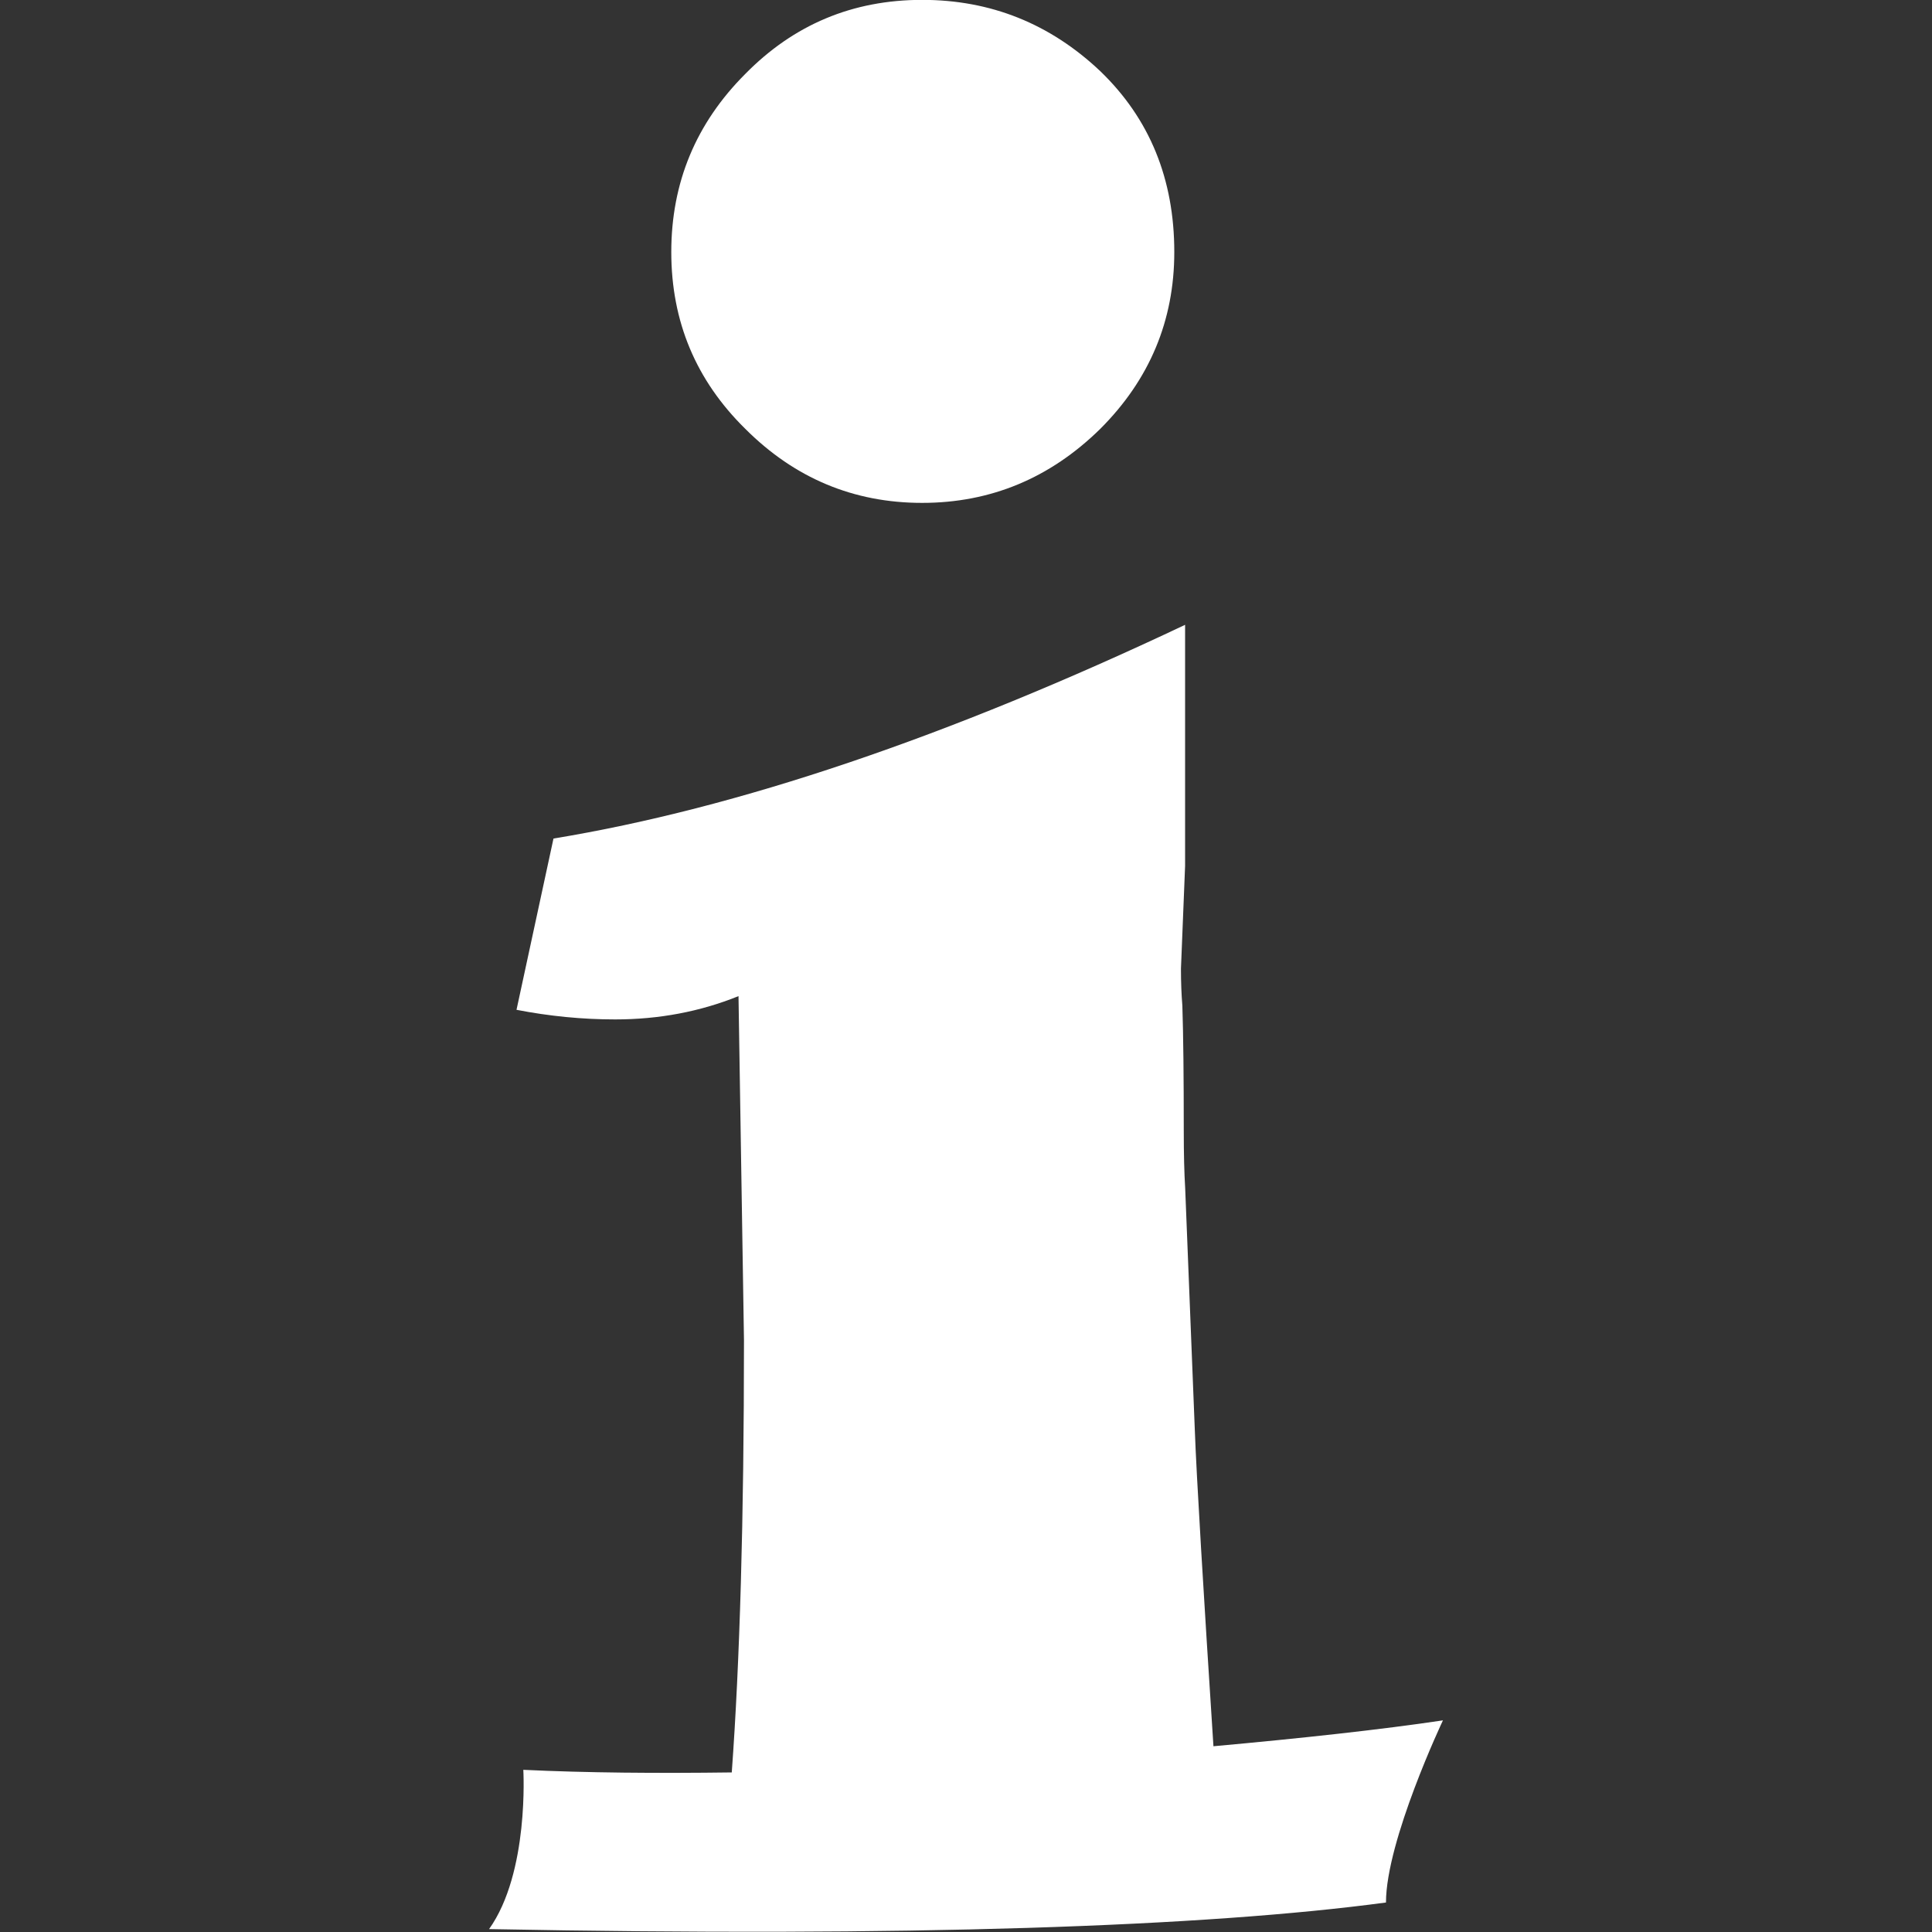 <?xml version="1.0" encoding="UTF-8" standalone="no"?>
<!-- Created with Inkscape (http://www.inkscape.org/) -->

<svg xmlns="http://www.w3.org/2000/svg" viewBox="0 0 60 60">
  <rect x="0" y="0" width="60" height="60" fill="#333333" stroke="none"/>
  <g transform="translate(30.515,13.905)"/>
  <g style="fill:#fff" transform="matrix(2.179,0,0,2.179,64.216,-71.536)">
    <path d="m-16.328,32.828c-0.99,0 -1.829,0.352 -2.52,1.055 -0.703,0.703 -1.055,1.549 -1.055,2.539 0,0.99 0.352,1.829 1.055,2.52 0.703,0.703 1.543,1.055 2.52,1.055 0.977,0 1.823,-0.352 2.539,-1.055 0.703,-0.703 1.055,-1.543 1.055,-2.52 0,-1.042 -0.352,-1.901 -1.055,-2.578 -0.716,-0.677 -1.562,-1.016 -2.539,-1.016zm3.75,8.906c-3.385,1.602 -6.387,2.617 -9.004,3.047l-0.527,2.441c0.469,0.091 0.938,0.137 1.406,0.137 0.625,0 1.211,-0.111 1.758,-0.332l0.078,4.902c0,2.56 -0.06,4.601 -0.174,6.162 -1.058,0.014 -2.073,0.006 -2.971,-0.037 0,0 0.087,1.465 -0.488,2.27 5.978,0.115 10.216,-0.034 12.783,-0.379 0,-0.881 0.812,-2.596 0.812,-2.596 -0.875,0.131 -2.023,0.256 -3.271,0.369 -0.141,-2.182 -0.242,-3.849 -0.266,-4.52l-0.137,-3.438c-0.013,-0.208 -0.02,-0.482 -0.02,-0.82 0,-0.755 -0.006,-1.348 -0.02,-1.777 -0.013,-0.156 -0.02,-0.332 -0.02,-0.527l0.059,-1.465 0,-3.438z" style="fill:#fff"/>
  </g>
</svg>
